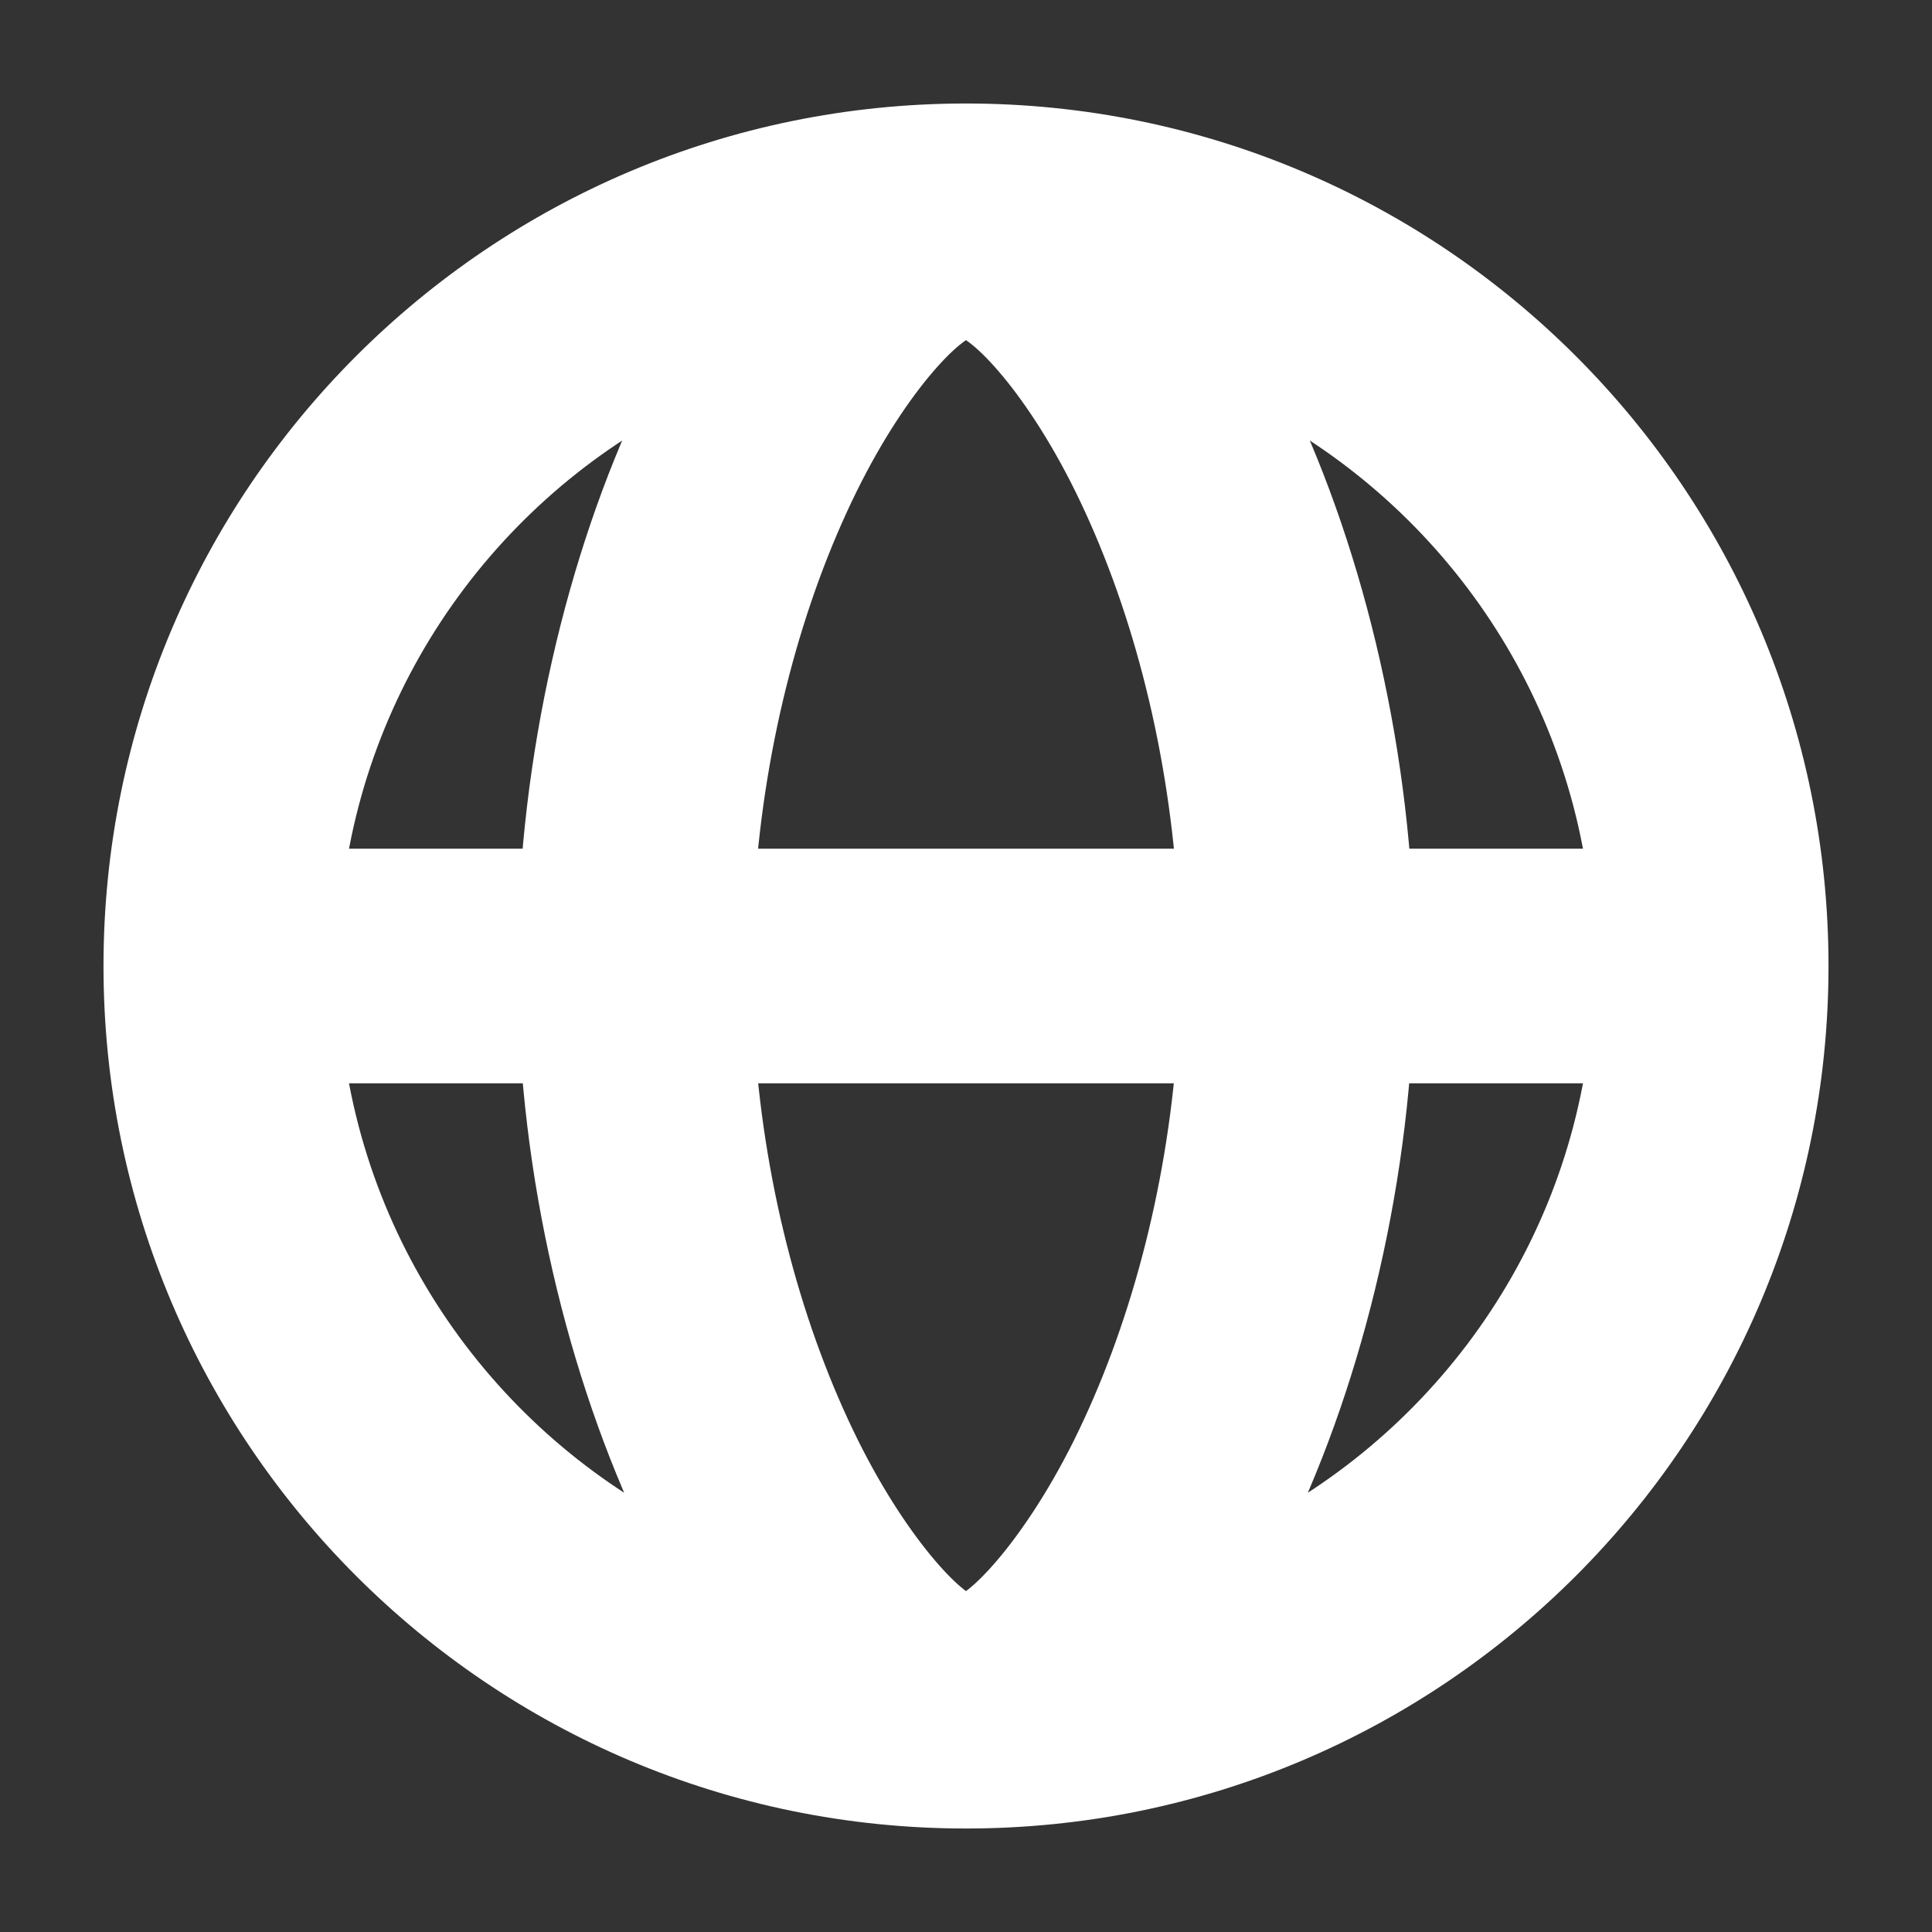 <?xml version="1.0" encoding="UTF-8"?>
<svg width="14px" height="14px" viewBox="0 0 14 14" version="1.1" xmlns="http://www.w3.org/2000/svg" xmlns:xlink="http://www.w3.org/1999/xlink">
    <rect x="0" y="0" width="14" height="14" fill="#333333" stroke="none"/>
    <!-- Generator: Sketch 52.6 (67491) - http://www.bohemiancoding.com/sketch -->
    <title>Combined Shape</title>
    <desc>Created with Sketch.</desc>
    <g id="Styles-&amp;-states" stroke="none" stroke-width="1" fill="none" fill-rule="evenodd">
        <g id="Section-settings" transform="translate(-403, -404)" fill="#FFFFFF" stroke="#FFFFFF" stroke-width="0.5">
            <g id="Group" transform="translate(280, 175)">
                <g id="Group-8" transform="translate(0, 224)">
                    <path d="M130,18 C126.686,18 124,15.314 124,12 C124,8.686 126.686,6 130,6 C133.314,6 136,8.686 136,12 C136,15.314 133.314,18 130,18 Z M125.237,12.6 C125.45,14.311 126.564,15.742 128.089,16.404 C127.523,15.395 127.112,14.017 127.02,12.6 L125.237,12.6 Z M125.237,11.4 L127.019,11.4 C127.11,9.981 127.512,8.609 128.073,7.603 C126.556,8.268 125.45,9.695 125.237,11.4 Z M134.763,11.4 C134.55,9.695 133.444,8.268 131.927,7.603 C132.488,8.609 132.89,9.981 132.981,11.4 L134.763,11.4 Z M131.911,16.404 C133.436,15.742 134.55,14.311 134.763,12.6 L132.98,12.6 C132.888,14.017 132.477,15.395 131.911,16.404 Z M128.995,15.551 C129.385,16.334 129.841,16.8 130,16.8 C130.159,16.8 130.615,16.334 131.005,15.551 C131.421,14.713 131.701,13.679 131.779,12.6 L128.221,12.6 C128.299,13.679 128.579,14.713 128.995,15.551 Z M128.985,8.447 C128.573,9.282 128.297,10.317 128.221,11.4 L131.779,11.4 C131.703,10.317 131.427,9.282 131.015,8.447 C130.627,7.661 130.173,7.2 130,7.2 C129.827,7.2 129.373,7.661 128.985,8.447 Z" id="Combined-Shape"></path>
                </g>
            </g>
        </g>
    </g>
</svg>